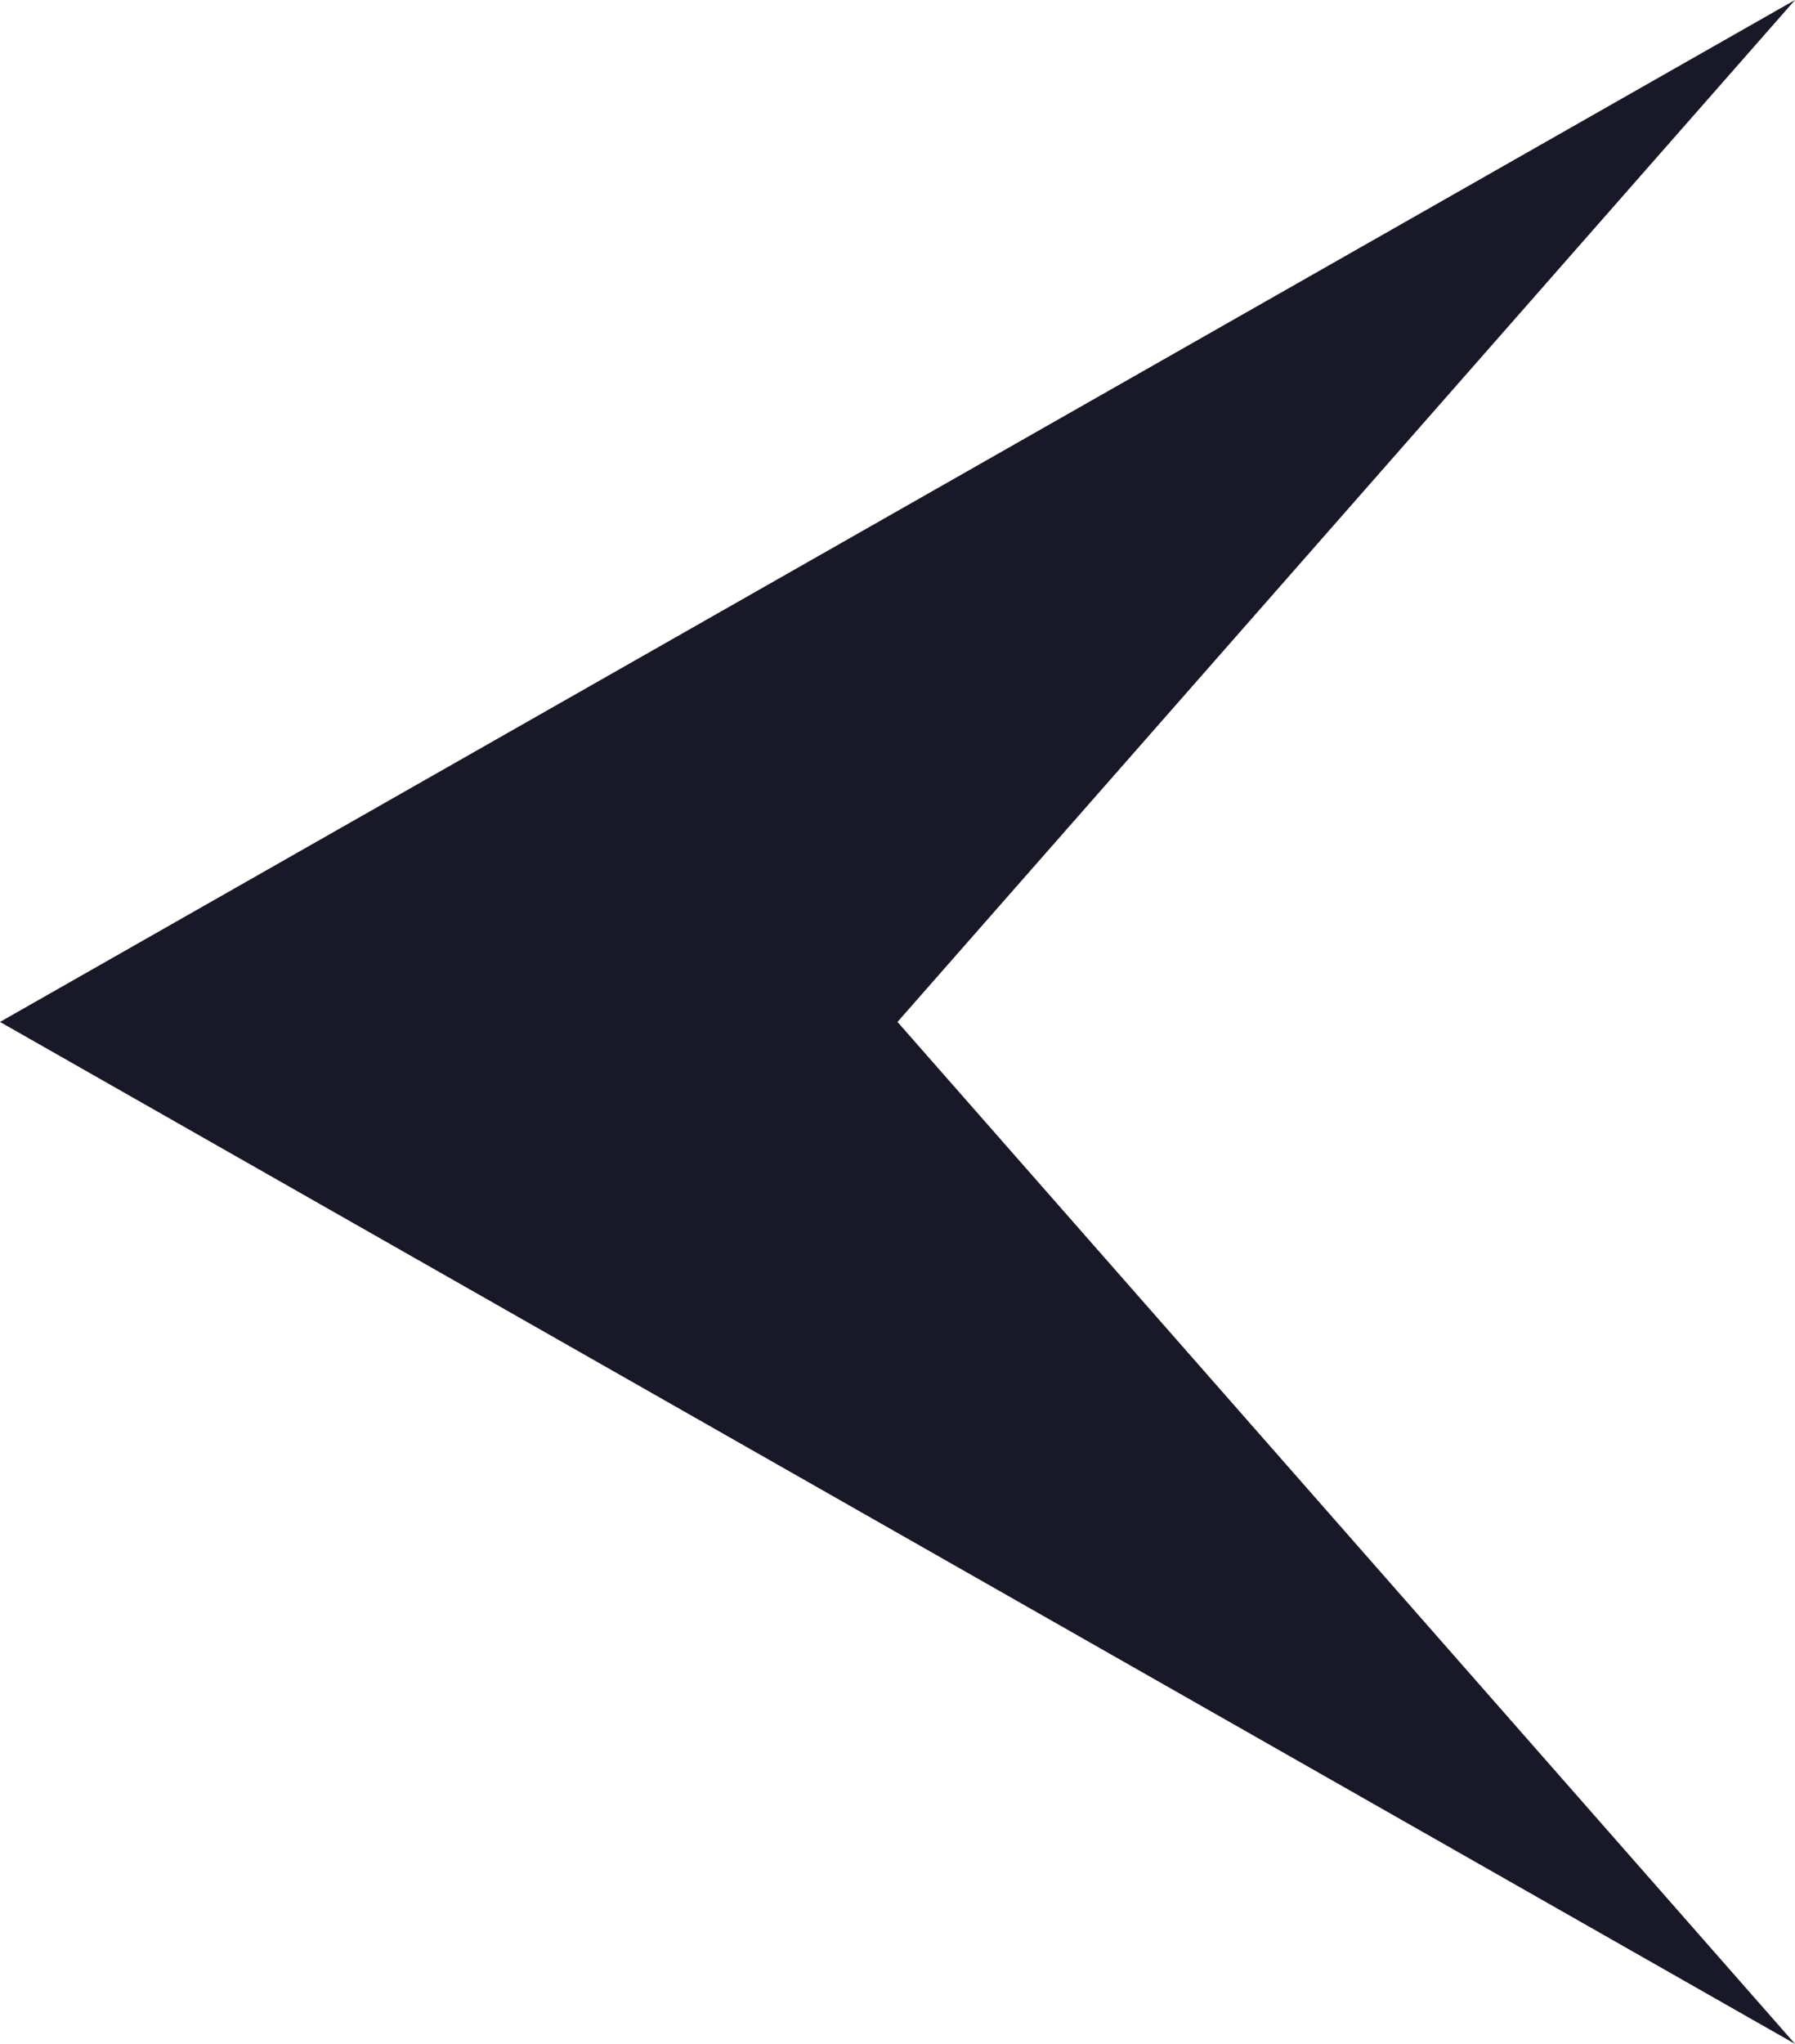 <svg width="29" height="33" viewBox="0 0 29 33" fill="none" xmlns="http://www.w3.org/2000/svg">
<g clip-path="url(#clip0_51_537)">
<path d="M14.5 16.5L29 33L14.5 24.75L-7.21238e-07 16.5L14.5 8.25L29 0L14.5 16.5Z" fill="#181826"/>
</g>
<defs>
<clipPath id="clip0_51_537">
<rect width="33" height="29" fill="white" transform="translate(29) rotate(90)"/>
</clipPath>
</defs>
</svg>
